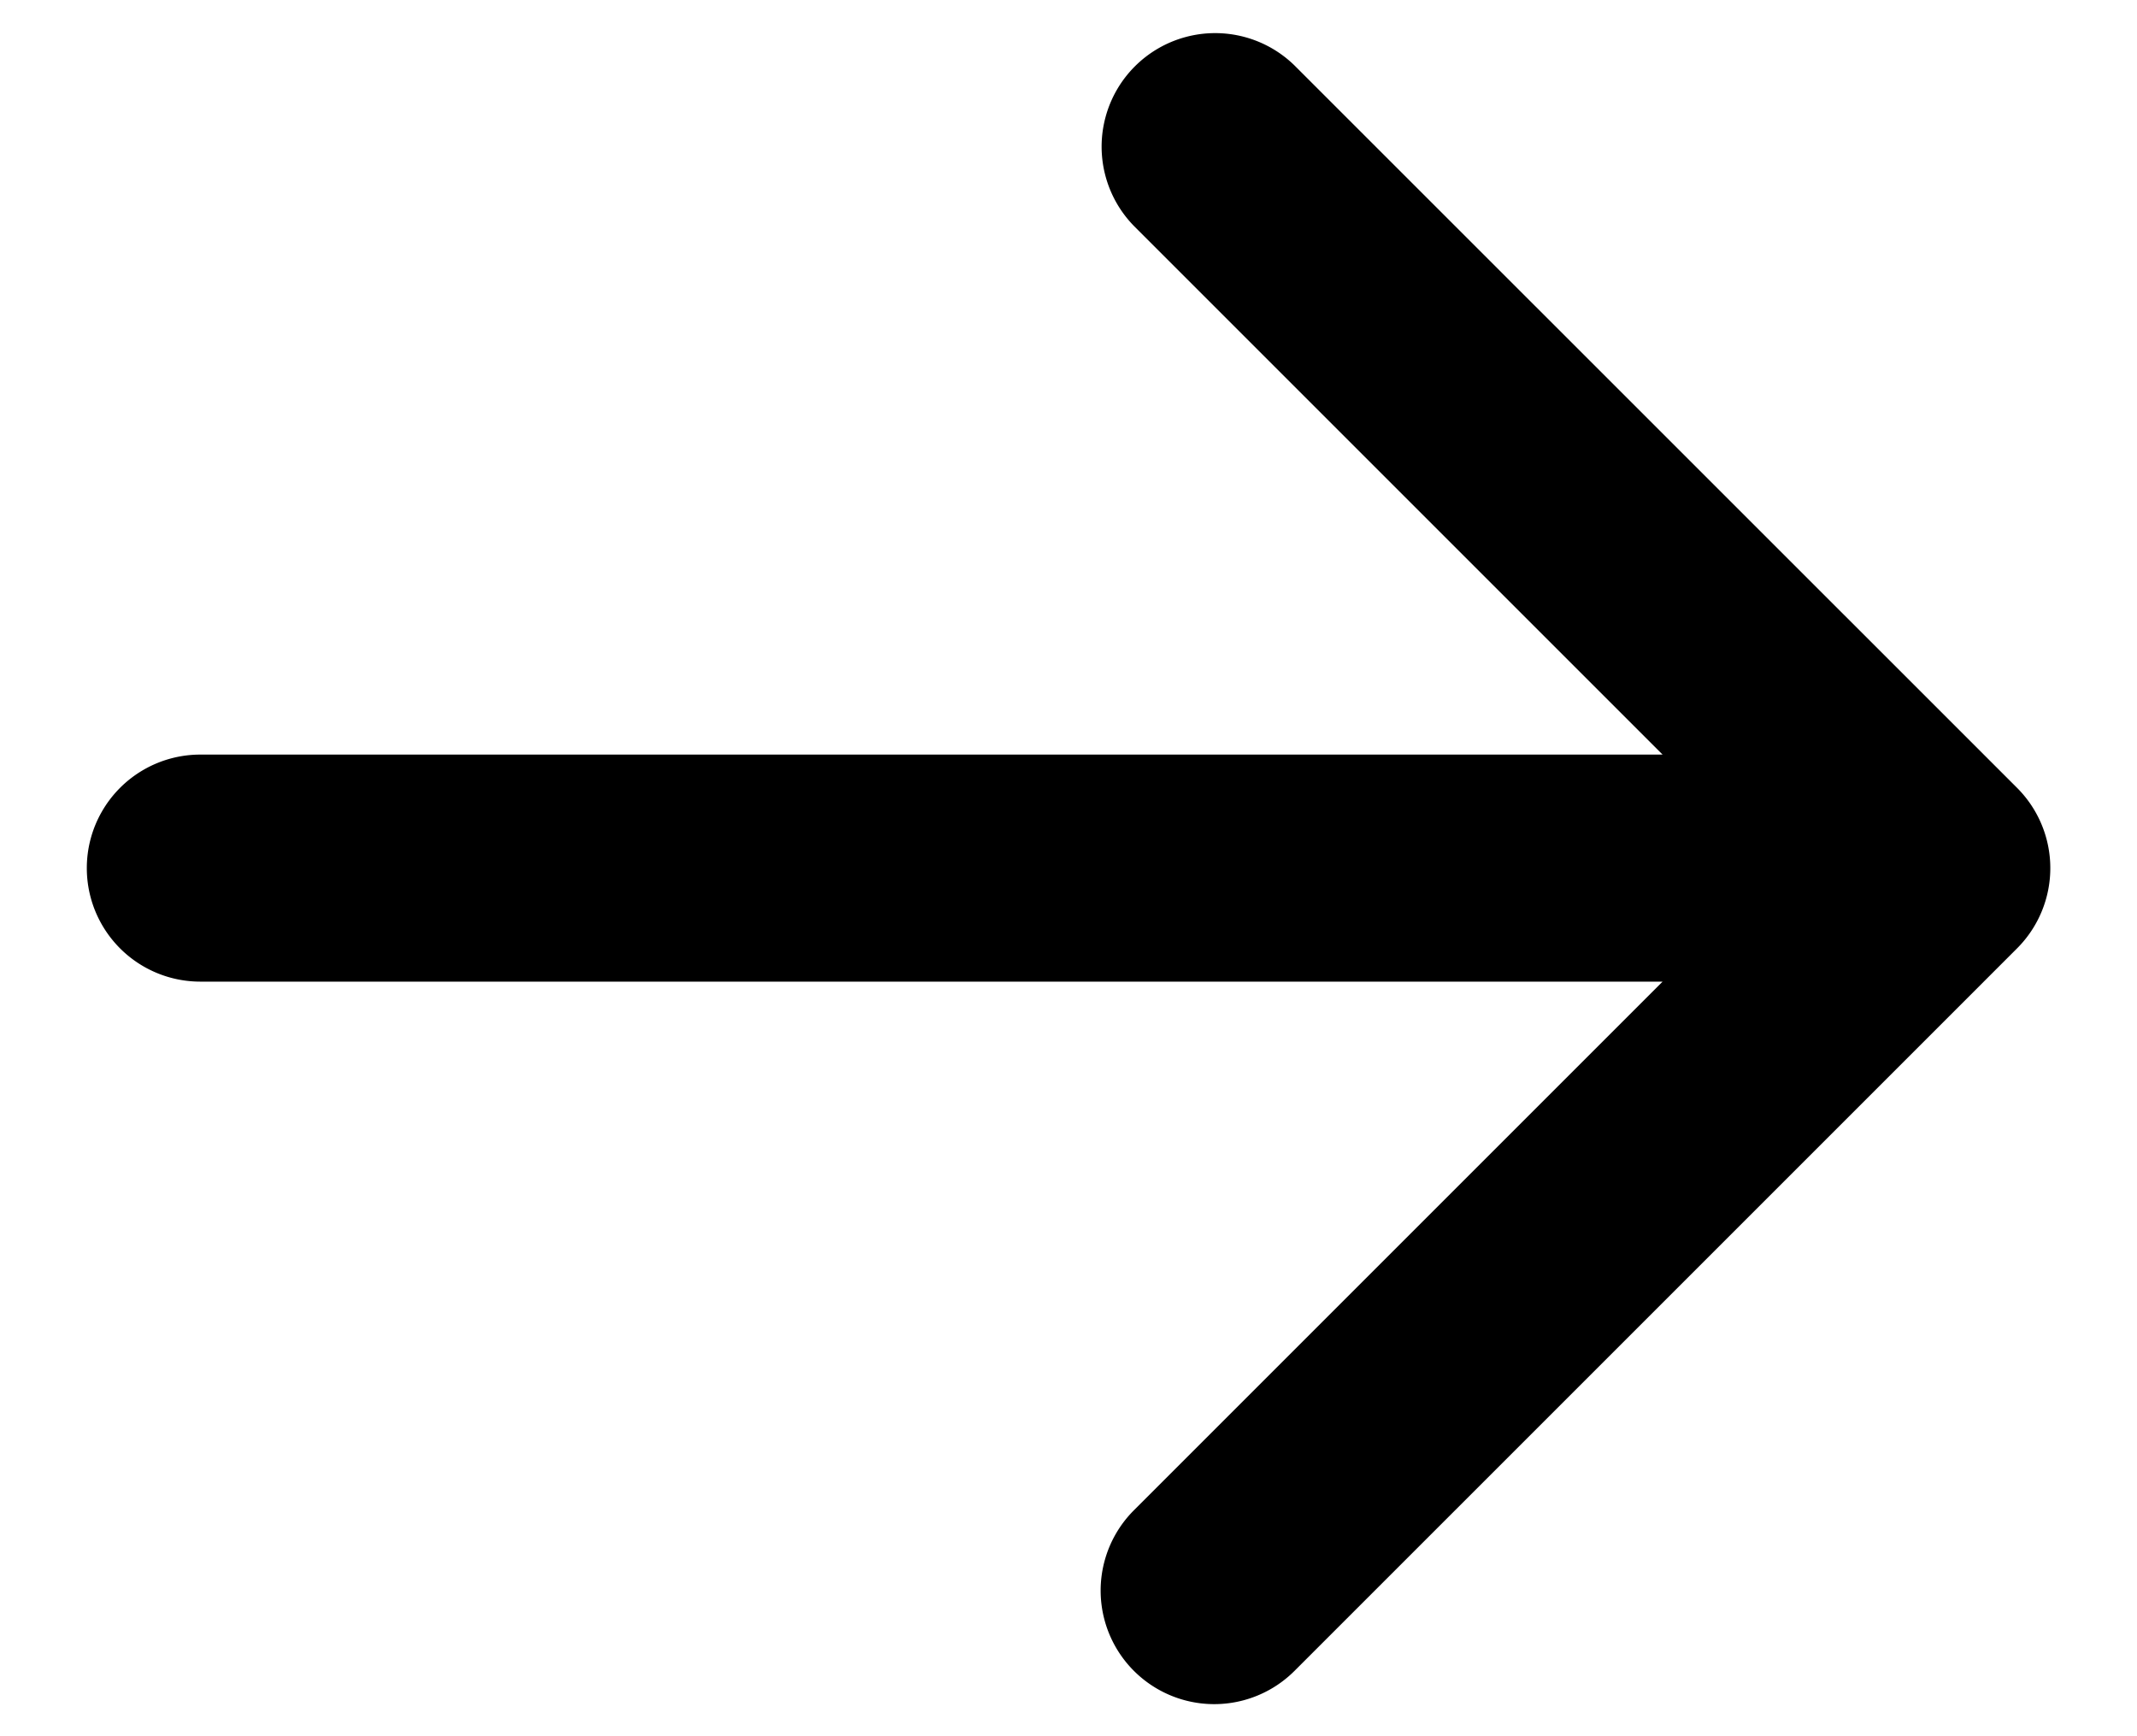 <svg width="16" height="13" viewBox="0 0 16 13" fill="none" xmlns="http://www.w3.org/2000/svg"><path fill-rule="evenodd" clip-rule="evenodd" d="M9.692.49l5.41 5.409a.85.85 0 010 1.202l-5.41 5.41a.85.85 0 01-1.202-1.203l3.958-3.958H1.5a.85.85 0 010-1.7h10.948L8.49 1.692A.85.85 0 019.692.49z" fill="currentColor"/></svg>